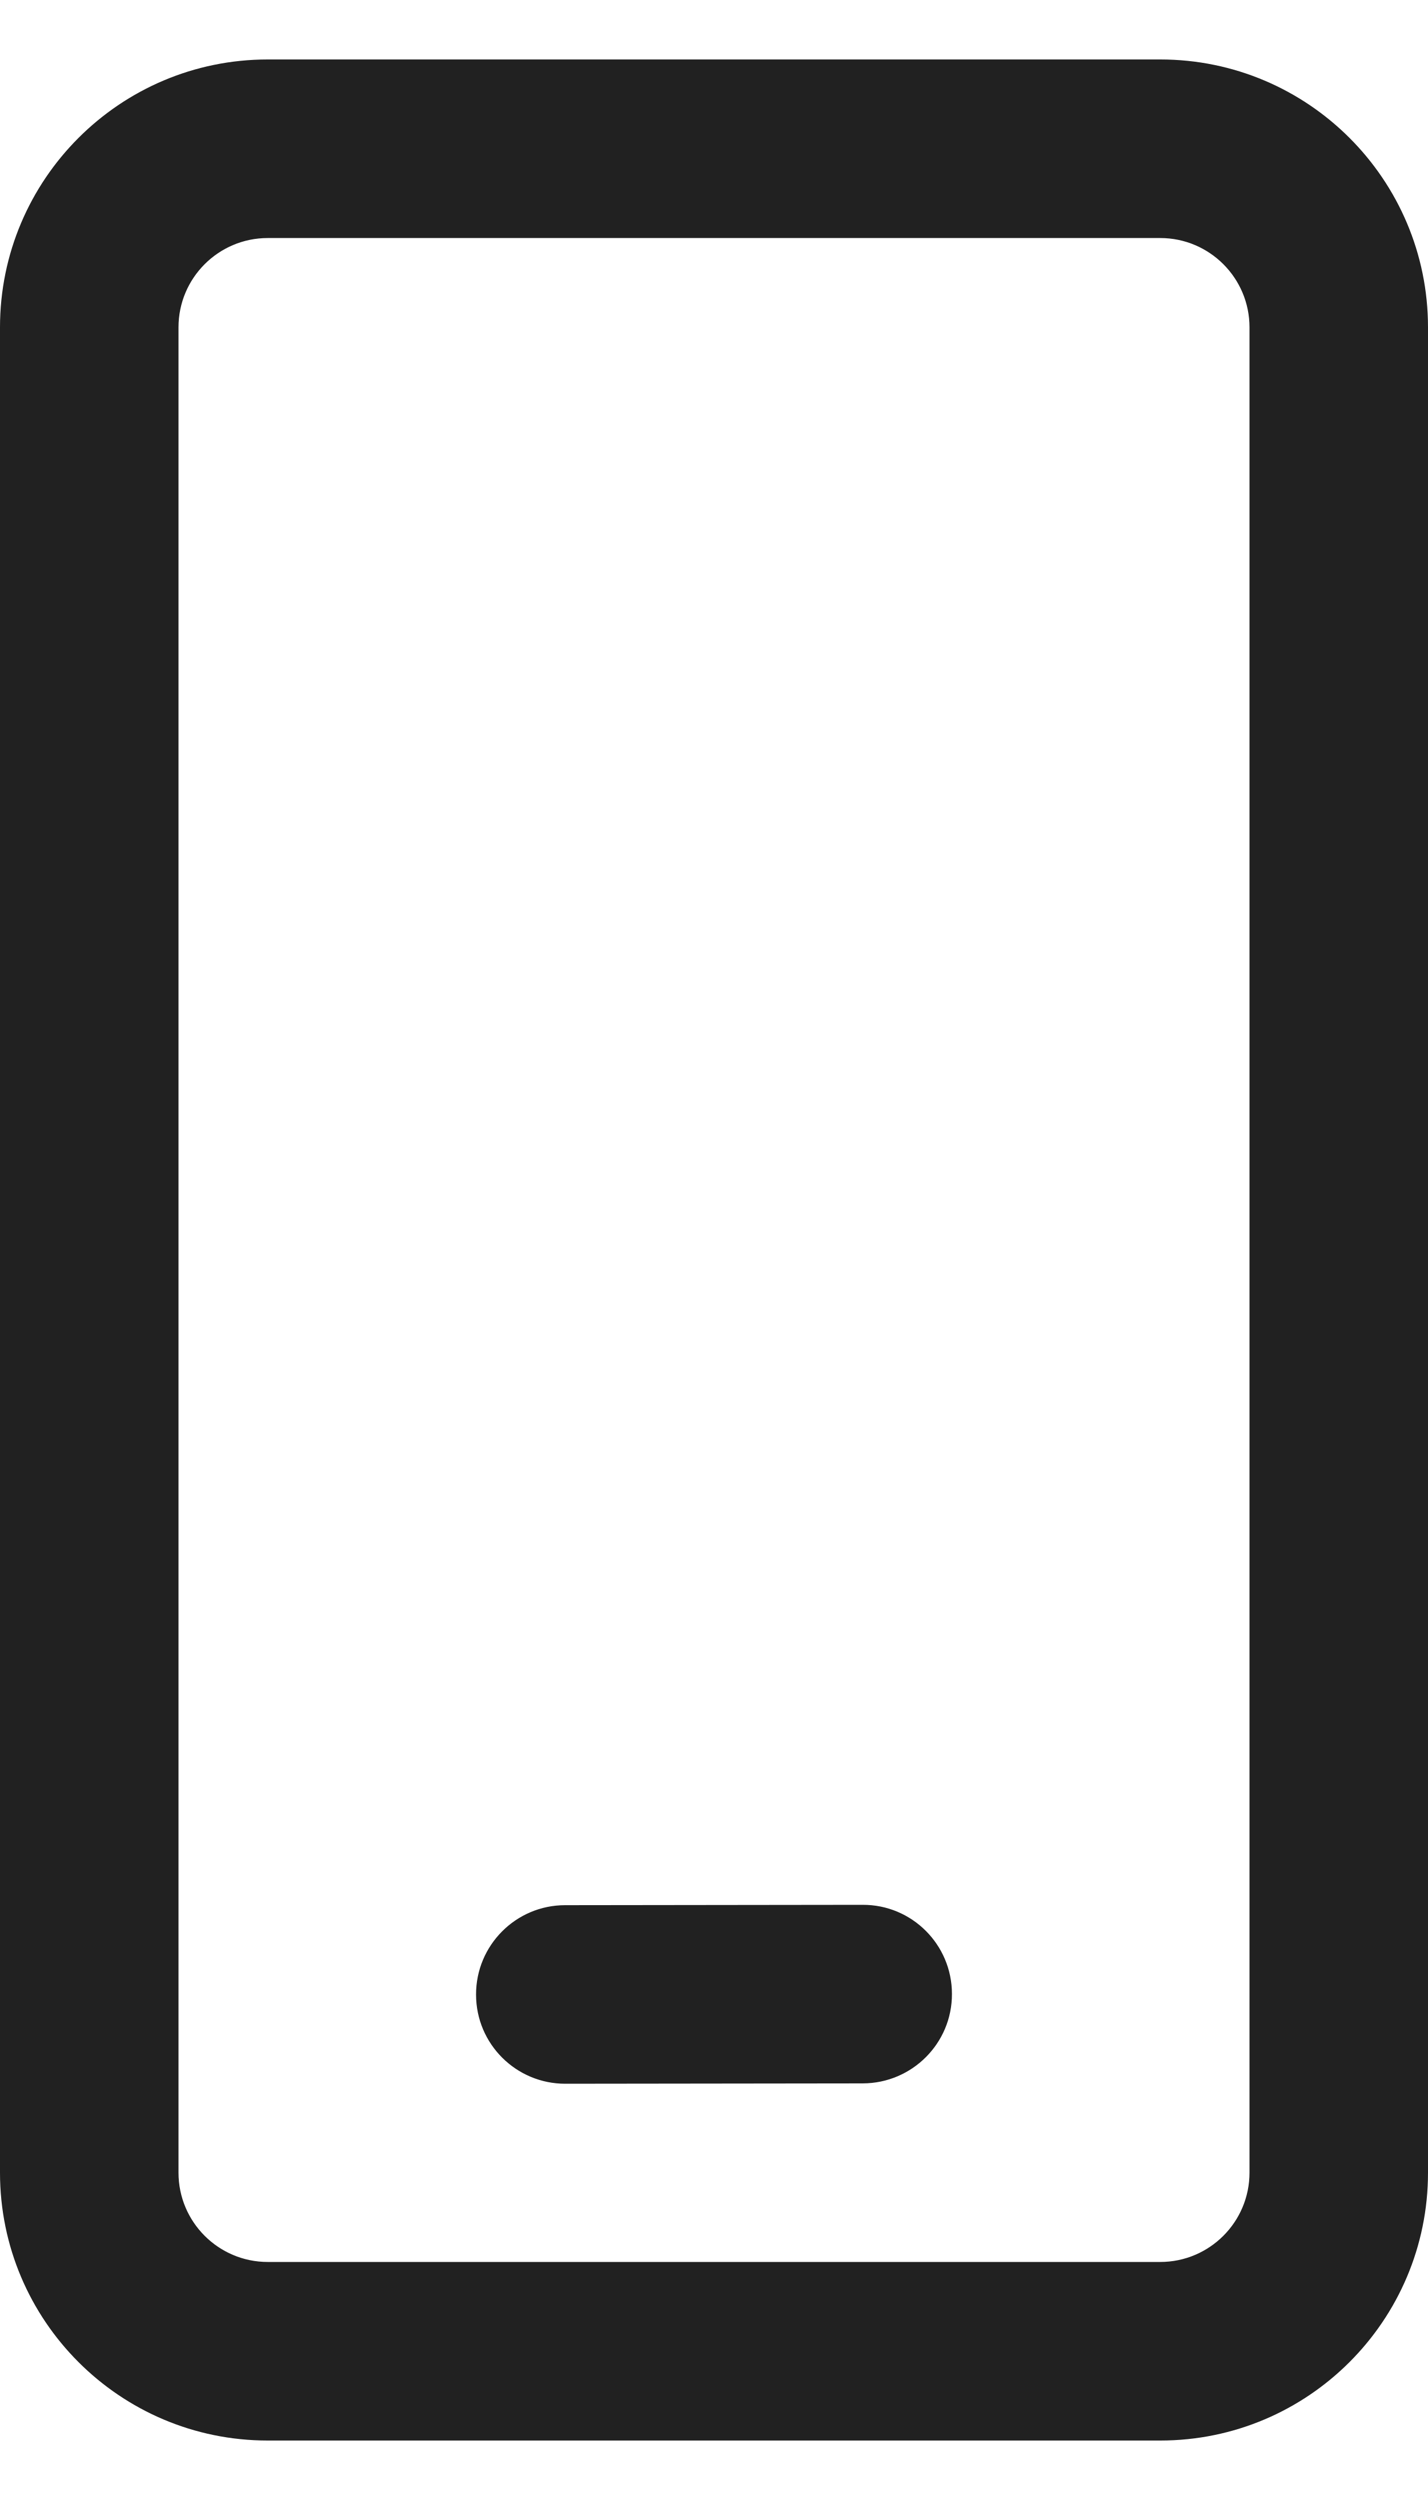 <svg width="8" height="14" viewBox="0 0 8 14" fill="none" xmlns="http://www.w3.org/2000/svg">
<path d="M6.5 0.333C7.328 0.333 8 1.005 8 1.833V12.167C8 12.995 7.328 13.667 6.5 13.667H1.5C0.672 13.667 0 12.995 0 12.167V1.833C0 1.005 0.672 0.333 1.5 0.333H6.5ZM6.5 1.333H1.5C1.224 1.333 1 1.557 1 1.833V12.167C1 12.443 1.224 12.667 1.5 12.667H6.5C6.776 12.667 7 12.443 7 12.167V1.833C7 1.557 6.776 1.333 6.5 1.333ZM4.833 10.667C5.109 10.666 5.333 10.89 5.333 11.166C5.334 11.442 5.11 11.666 4.834 11.667L3.167 11.669C2.891 11.669 2.667 11.446 2.667 11.17C2.666 10.894 2.89 10.669 3.166 10.669L4.833 10.667Z" fill="#212121"/>
</svg>